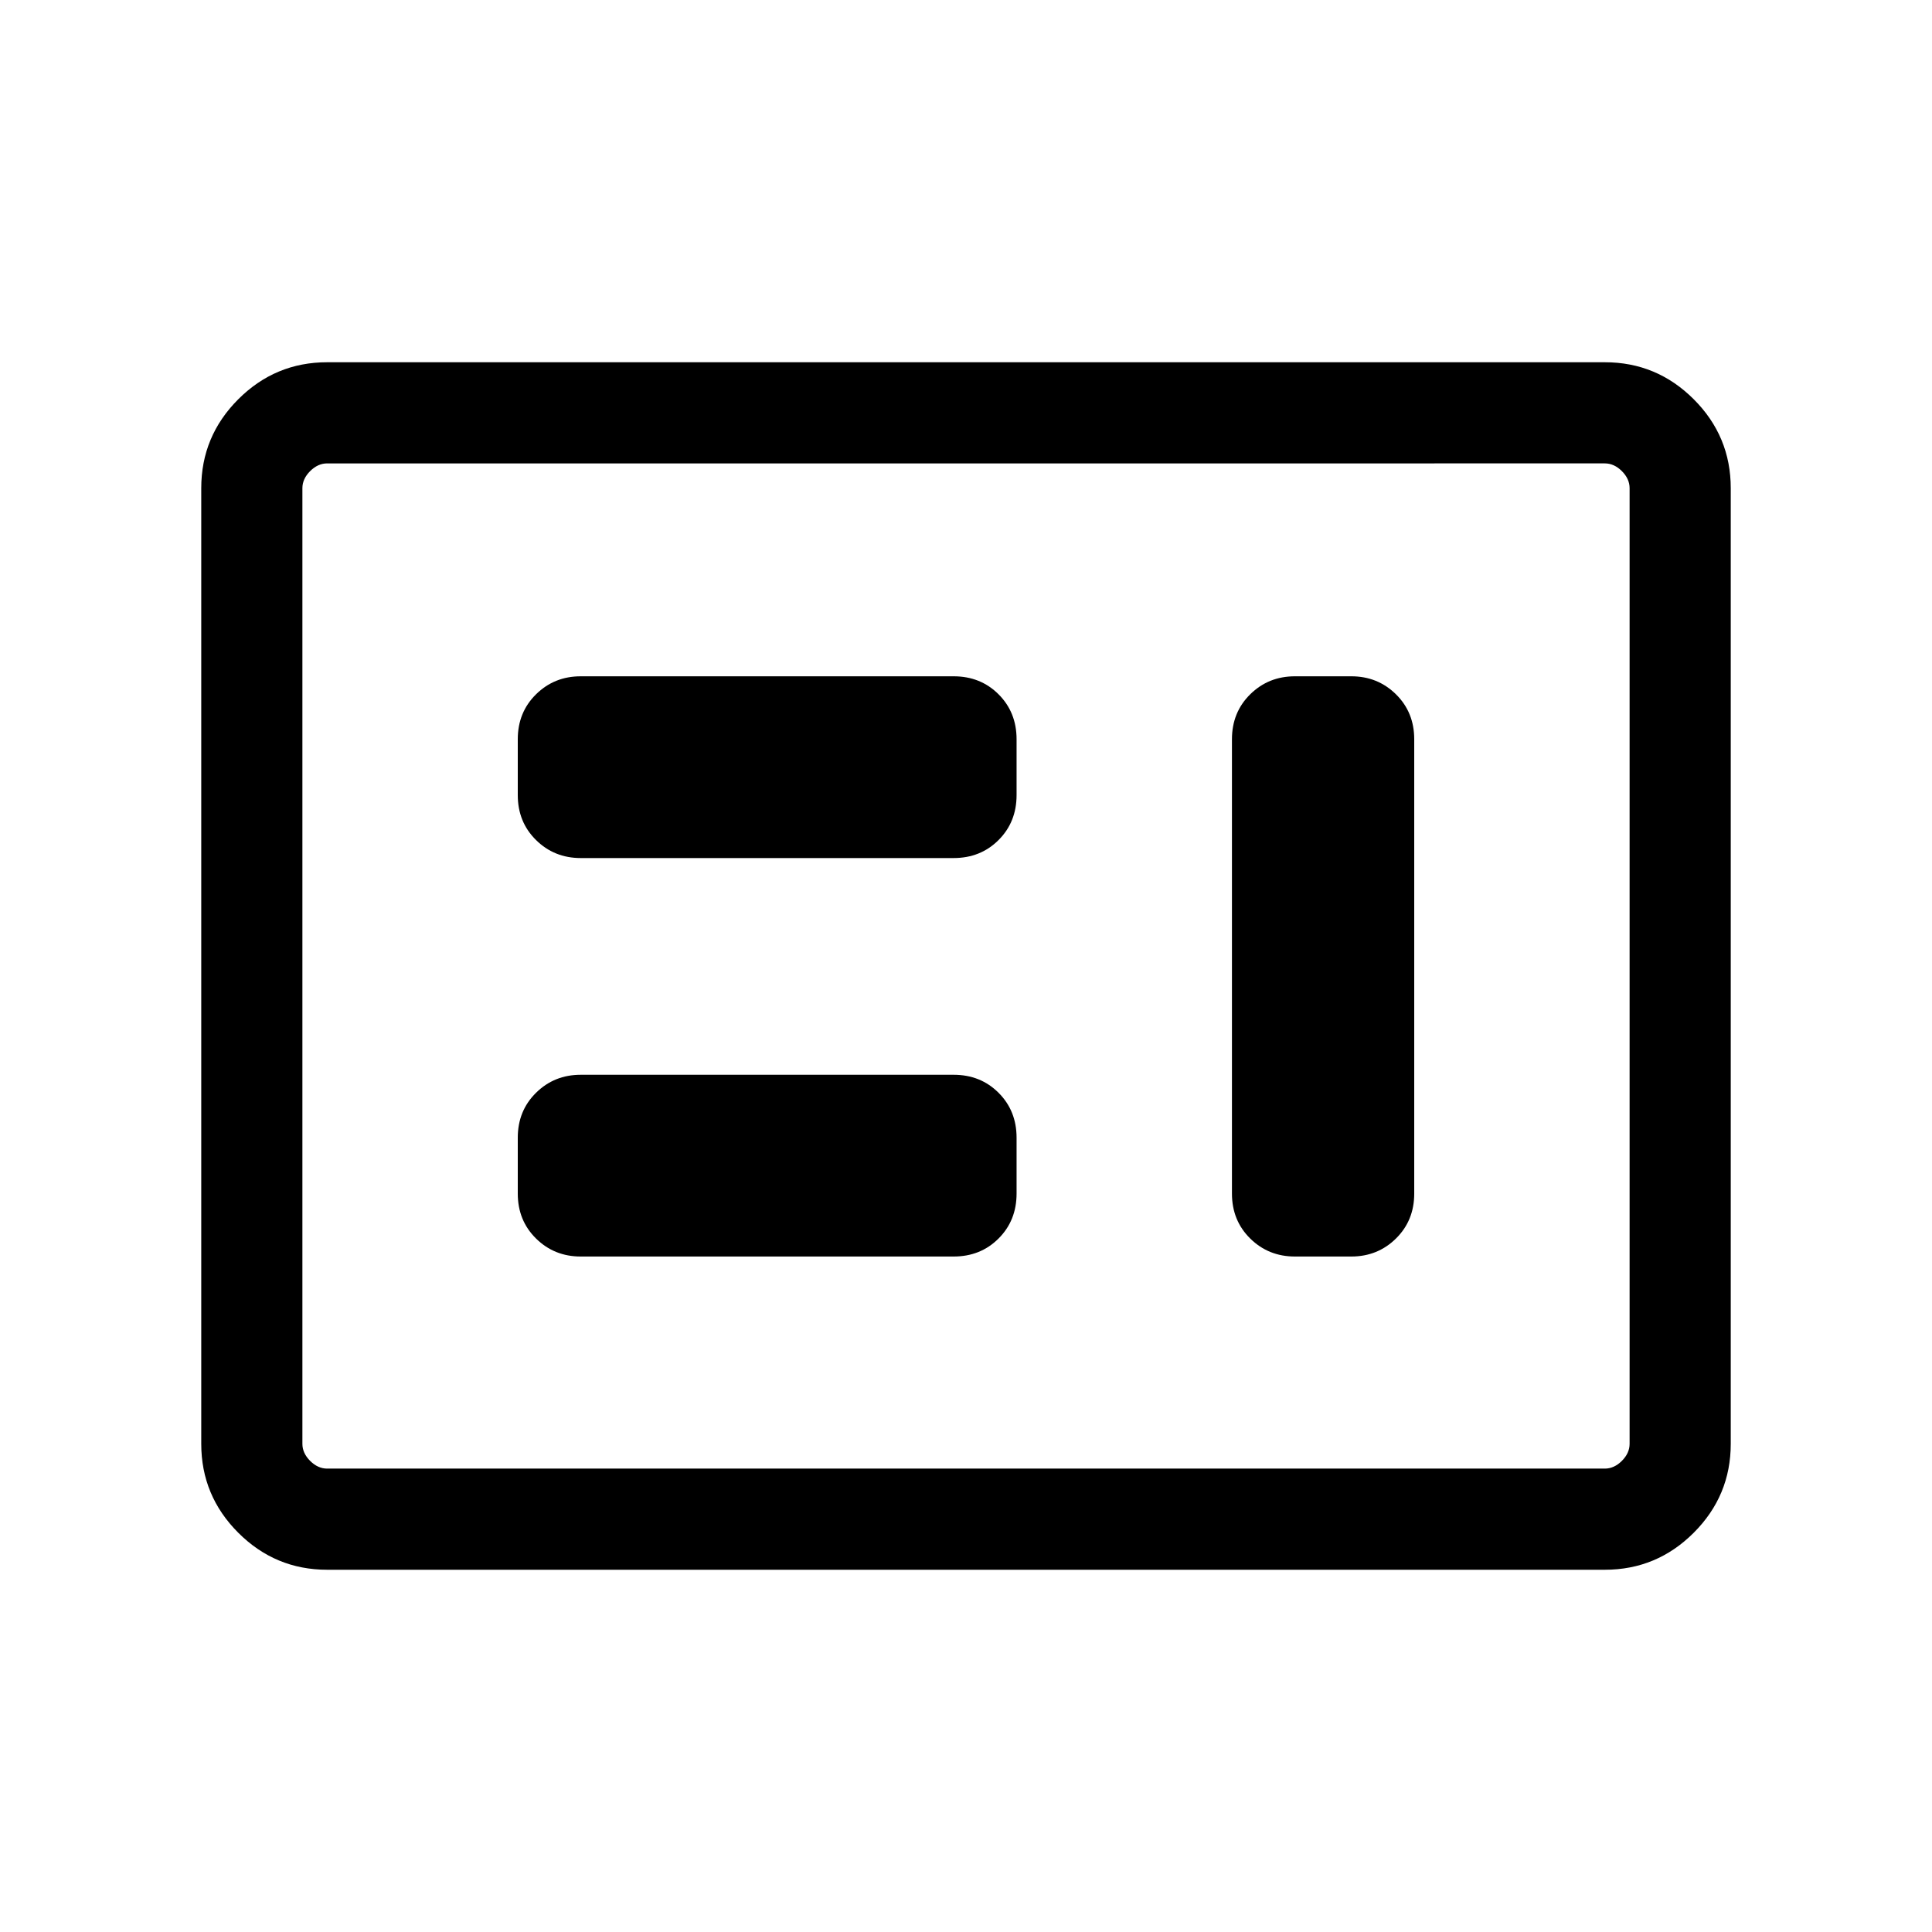 <svg xmlns="http://www.w3.org/2000/svg" height="40" viewBox="0 -960 960 960" width="40"><path d="M288.56-335.64h185.29q13.39 0 22.33-8.95 8.95-8.94 8.95-22.33v-27.75q0-13.39-8.95-22.33-8.94-8.95-22.33-8.95H288.56q-13.14 0-22.21 8.95-9.07 8.94-9.07 22.33v27.75q0 13.39 9.07 22.33 9.07 8.95 22.21 8.95Zm354.88 0h28q13.14 0 22.21-8.95 9.07-8.94 9.07-22.33v-225.75q0-13.39-9.07-22.33-9.07-8.95-22.21-8.95h-28q-13.14 0-22.22 8.95-9.07 8.94-9.07 22.33v225.75q0 13.39 9.07 22.33 9.08 8.95 22.22 8.95Zm-354.88-198h185.29q13.39 0 22.33-8.95 8.95-8.94 8.95-22.33v-27.75q0-13.39-8.95-22.33-8.94-8.95-22.33-8.95H288.56q-13.14 0-22.21 8.95-9.07 8.94-9.07 22.33v27.75q0 13.39 9.07 22.33 9.07 8.95 22.21 8.95ZM162.57-180q-25.79 0-44.18-18.39T100-242.57v-474.86q0-25.79 18.39-44.18T162.57-780h634.86q25.79 0 44.18 18.39T860-717.43v474.86q0 25.79-18.39 44.18T797.43-180H162.57Zm0-50.26h634.86q4.62 0 8.47-3.84 3.84-3.85 3.84-8.47v-474.86q0-4.62-3.84-8.47-3.85-3.84-8.47-3.84H162.57q-4.62 0-8.47 3.84-3.84 3.85-3.84 8.47v474.86q0 4.62 3.84 8.47 3.85 3.84 8.47 3.84Zm-12.31 0v-499.48 499.48Z"/></svg>